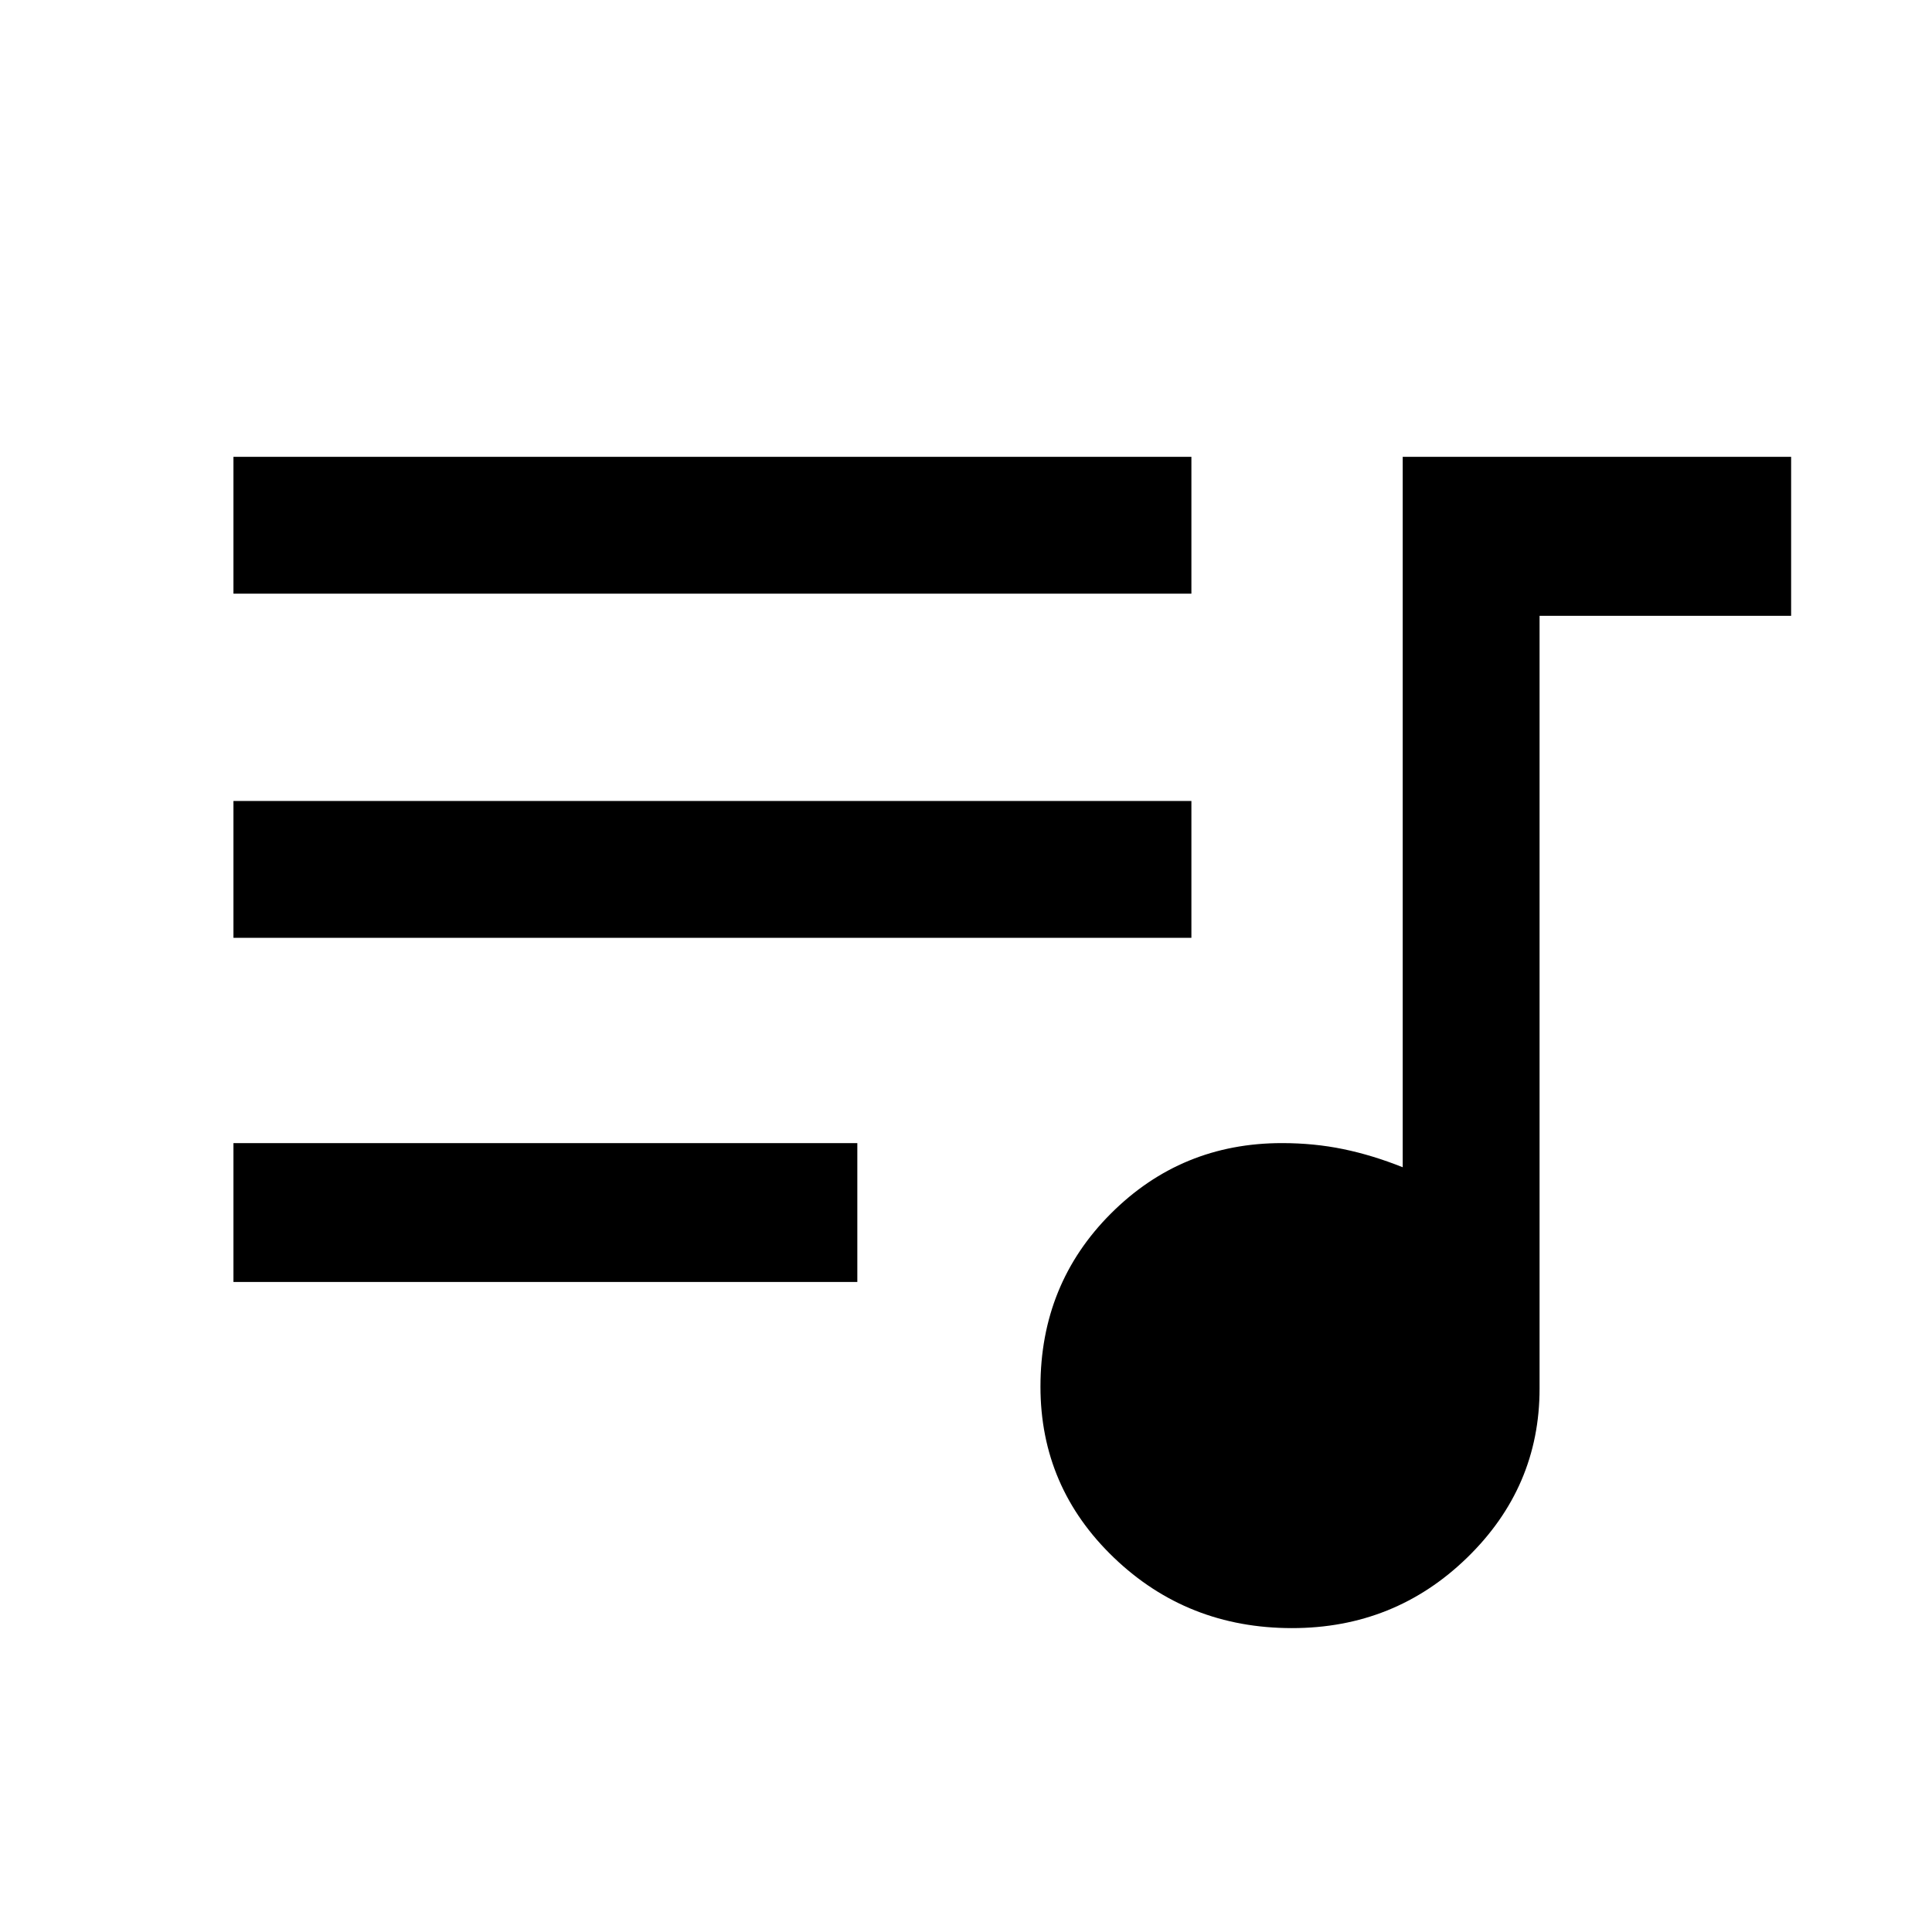 <svg xmlns="http://www.w3.org/2000/svg" width="48" height="48"><path d="M32.1 40.45q-2.6 0-4.425-1.75-1.825-1.75-1.825-4.25 0-2.55 1.75-4.3t4.25-1.75q.8 0 1.525.15.725.15 1.475.45V11.35h9.65v3.95h-6.25v19.2q0 2.45-1.8 4.2t-4.35 1.75zM5.8 14.75v-3.4h23.8v3.4zm0 8.55v-3.4h23.8v3.4zm0 8.55V28.4h15.5v3.45z"/></svg>